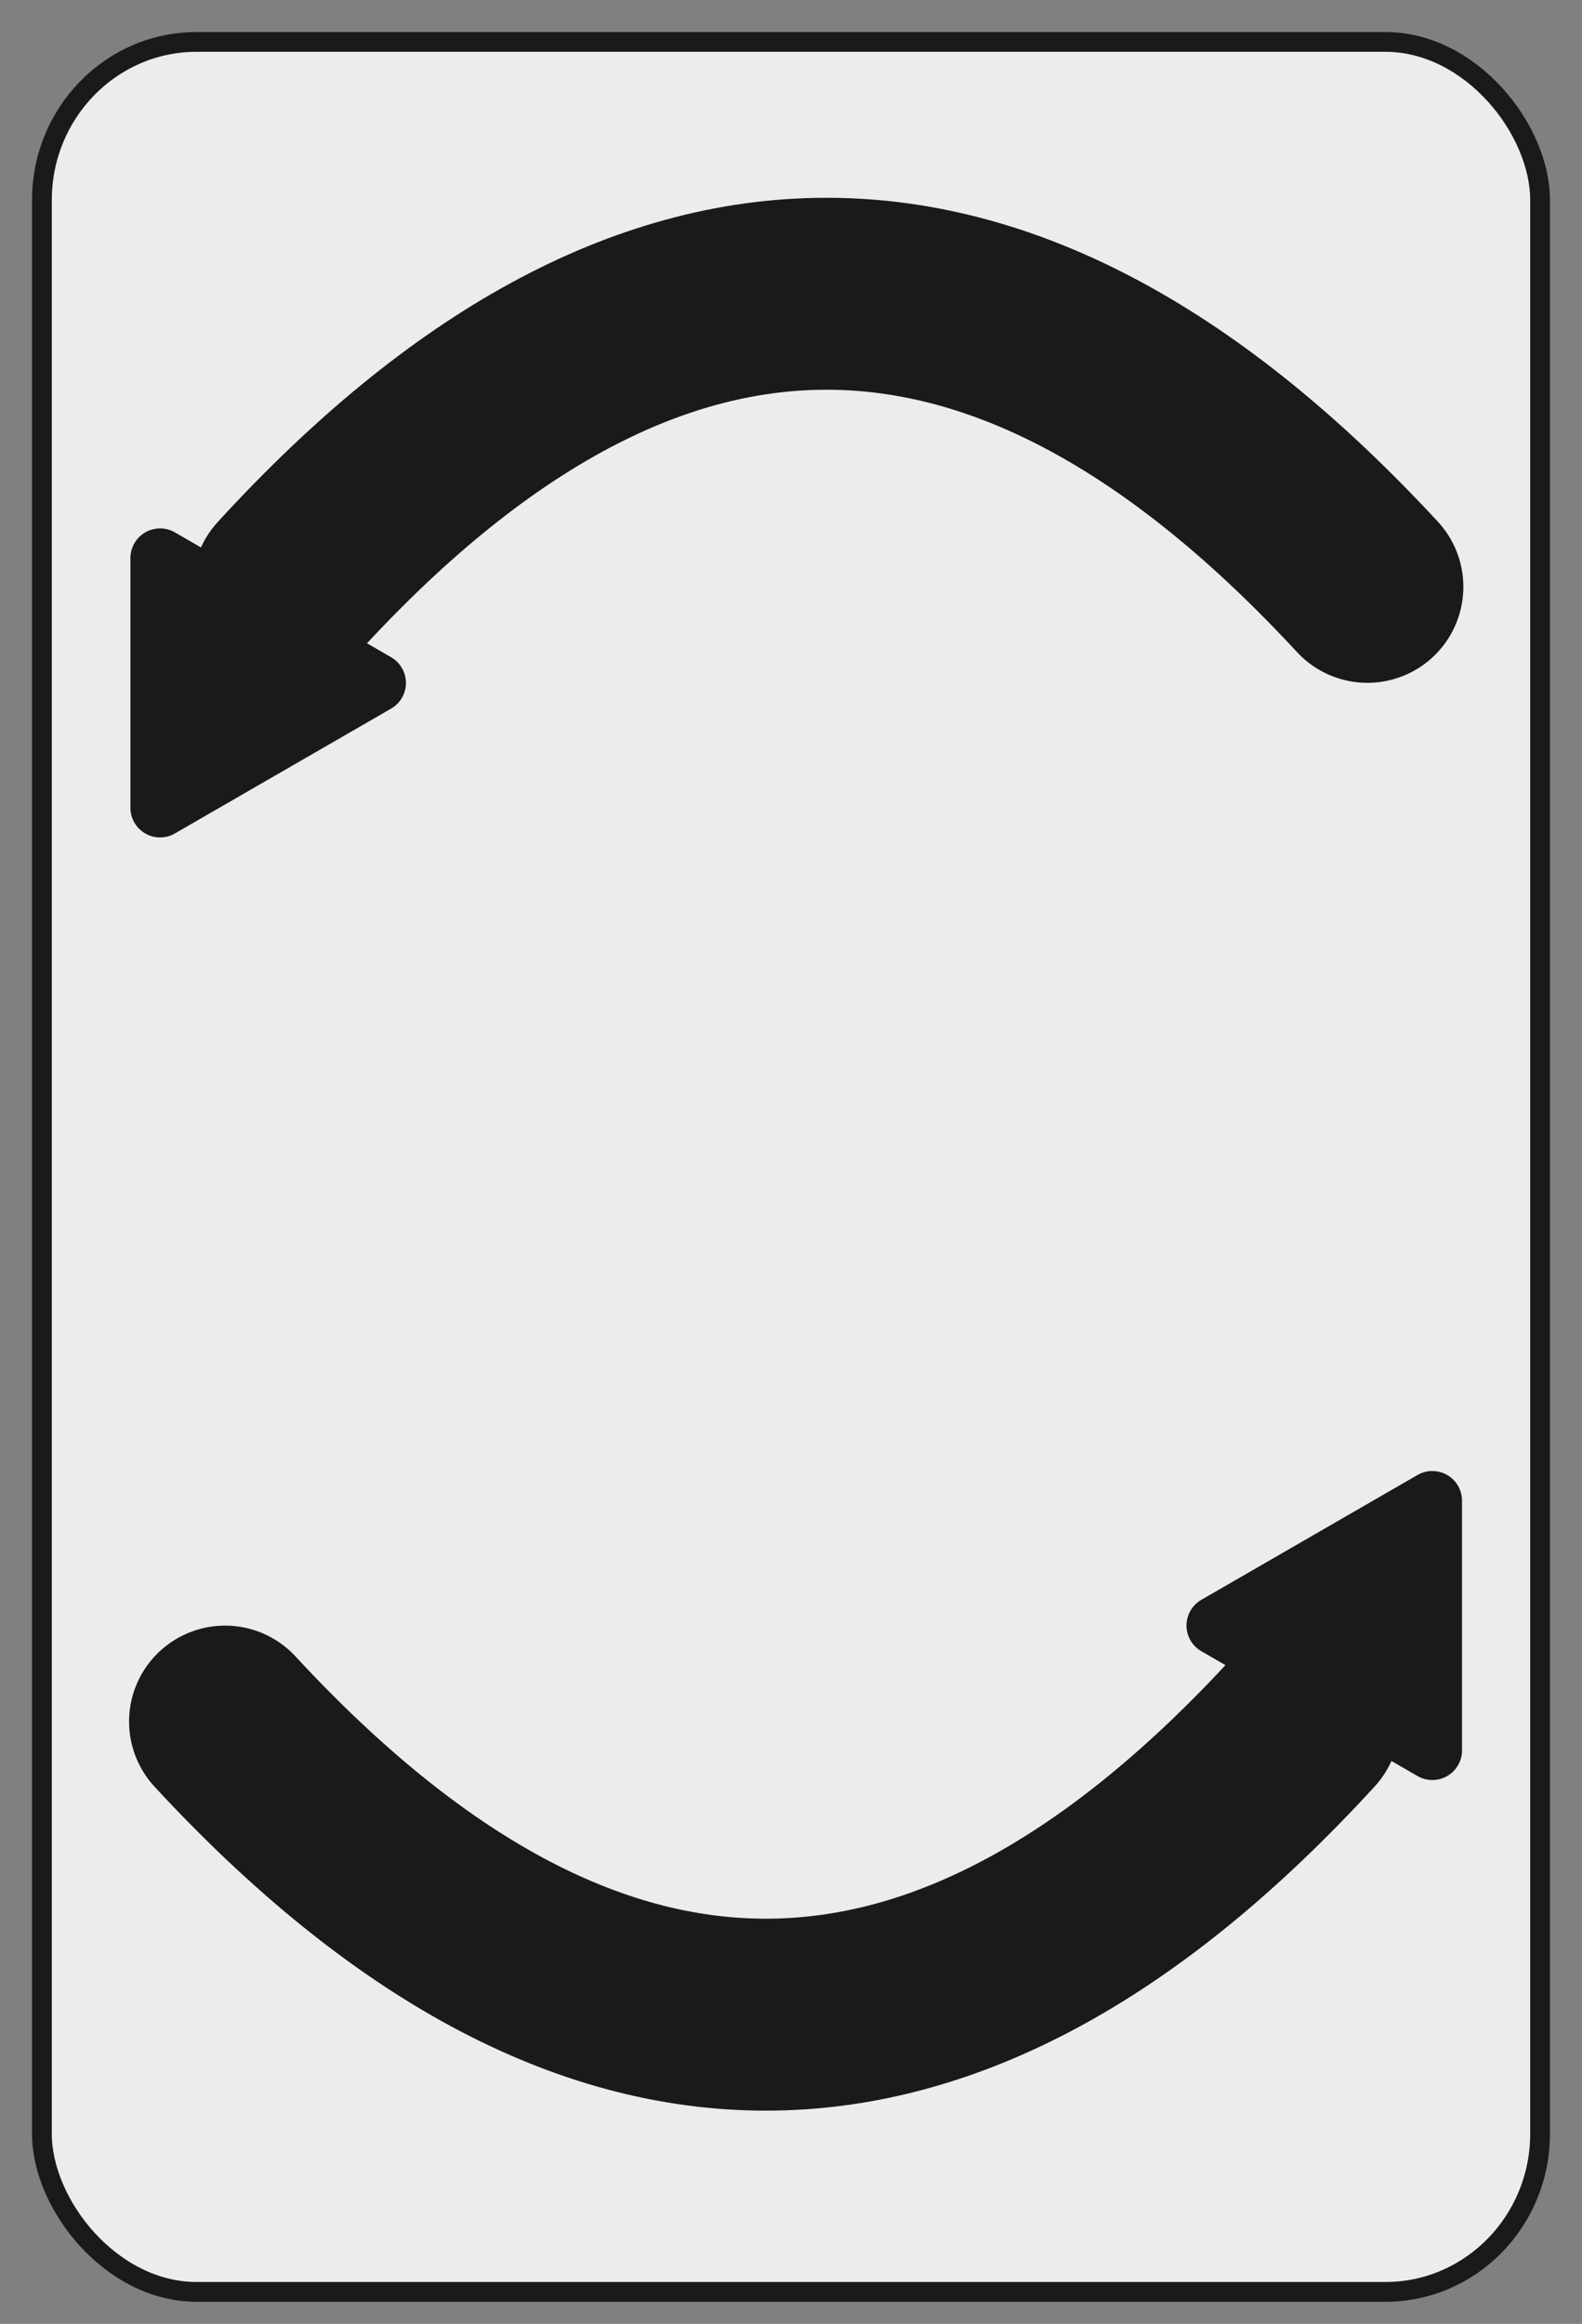 <?xml version="1.0" encoding="UTF-8" standalone="no"?>
<!-- Created with Inkscape (http://www.inkscape.org/) -->

<svg
   width="32"
   height="47"
   viewBox="0 0 320 470"
   version="1.1"
   id="svg1"
   inkscape:version="1.3 (1:1.3+202307231459+0e150ed6c4)"
   sodipodi:docname="flip_card.svg"
   xmlns:inkscape="http://www.inkscape.org/namespaces/inkscape"
   xmlns:sodipodi="http://sodipodi.sourceforge.net/DTD/sodipodi-0.dtd"
   xmlns="http://www.w3.org/2000/svg"
   xmlns:svg="http://www.w3.org/2000/svg">
  <rect x="0" y="0" width="320" height="470" fill="#808080" stroke="none"/>
  <sodipodi:namedview
     id="namedview1"
     pagecolor="#ffffff"
     bordercolor="#111111"
     borderopacity="1"
     inkscape:showpageshadow="false"
     inkscape:pageopacity="0"
     inkscape:pagecheckerboard="1"
     inkscape:deskcolor="#afafaf"
     inkscape:document-units="px"
     showgrid="true"
     labelstyle="default"
     inkscape:zoom="22.627417"
     inkscape:cx="13.479223"
     inkscape:cy="25.743106"
     inkscape:window-width="1920"
     inkscape:window-height="1011"
     inkscape:window-x="1920"
     inkscape:window-y="32"
     inkscape:window-maximized="1"
     inkscape:current-layer="layer1">
    <inkscape:grid
       id="grid1"
       units="px"
       originx="0"
       originy="0"
       spacingx="1"
       spacingy="1"
       empcolor="#0099e5"
       empopacity="0.302"
       color="#0099e5"
       opacity="0.149"
       empspacing="8"
       dotted="false"
       gridanglex="30"
       gridanglez="30"
       visible="true" />
  </sodipodi:namedview>
  <defs
     id="defs1" />
  <g
     inkscape:label="Layer 1"
     inkscape:groupmode="layer"
     id="layer1">
    <rect
       style="fill:#ececec;stroke:#1a1a1a;stroke-width:4;stroke-linecap:round;stroke-linejoin:round;stroke-dasharray:none;stroke-dashoffset:0;stroke-opacity:1;paint-order:normal"
       id="rect1"
       width="303.042"
       height="455.042"
       x="8.479"
       y="8.479"
       ry="31.984"
       rx="31.285" />
    <g
       id="g4">
      <path
         style="fill:none;stroke:#1a1a1a;stroke-width:38.823;stroke-linecap:round;stroke-linejoin:round;stroke-dasharray:none;stroke-opacity:1"
         d="m 45.521,348.182 c 73.417,79.356 146.157,78.709 218.236,0"
         id="path3"
         sodipodi:nodetypes="cc" />
      <path
         sodipodi:type="star"
         style="fill:#1a1a1a;fill-opacity:1;stroke:#1a1a1a;stroke-width:12;stroke-linecap:round;stroke-linejoin:round;stroke-dasharray:none;stroke-opacity:1"
         id="path4"
         inkscape:flatsided="true"
         sodipodi:sides="3"
         sodipodi:cx="-81.432251"
         sodipodi:cy="244.45917"
         sodipodi:r1="29.155472"
         sodipodi:r2="14.577735"
         sodipodi:arg1="1.0471976"
         sodipodi:arg2="2.0943951"
         inkscape:rounded="0"
         inkscape:randomized="0"
         d="m -66.855,269.709 -43.733,-25.249 43.733,-25.249 z"
         inkscape:transform-center-x="7.2888677"
         transform="translate(356.587,84.292)" />
    </g>
    <g
       id="g4-5"
       transform="rotate(180,161.055,233.434)">
      <path
         style="fill:none;stroke:#1a1a1a;stroke-width:38.823;stroke-linecap:round;stroke-linejoin:round;stroke-dasharray:none;stroke-opacity:1"
         d="m 45.521,348.182 c 73.417,79.356 146.157,78.709 218.236,0"
         id="path3-3"
         sodipodi:nodetypes="cc" />
      <path
         sodipodi:type="star"
         style="fill:#1a1a1a;fill-opacity:1;stroke:#1a1a1a;stroke-width:12;stroke-linecap:round;stroke-linejoin:round;stroke-dasharray:none;stroke-opacity:1"
         id="path4-5"
         inkscape:flatsided="true"
         sodipodi:sides="3"
         sodipodi:cx="-81.432251"
         sodipodi:cy="244.45917"
         sodipodi:r1="29.155472"
         sodipodi:r2="14.577735"
         sodipodi:arg1="1.0471976"
         sodipodi:arg2="2.0943951"
         inkscape:rounded="0"
         inkscape:randomized="0"
         d="m -66.855,269.709 -43.733,-25.249 43.733,-25.249 z"
         inkscape:transform-center-x="7.2888677"
         transform="translate(356.587,84.292)" />
    </g>
  </g>
</svg>
